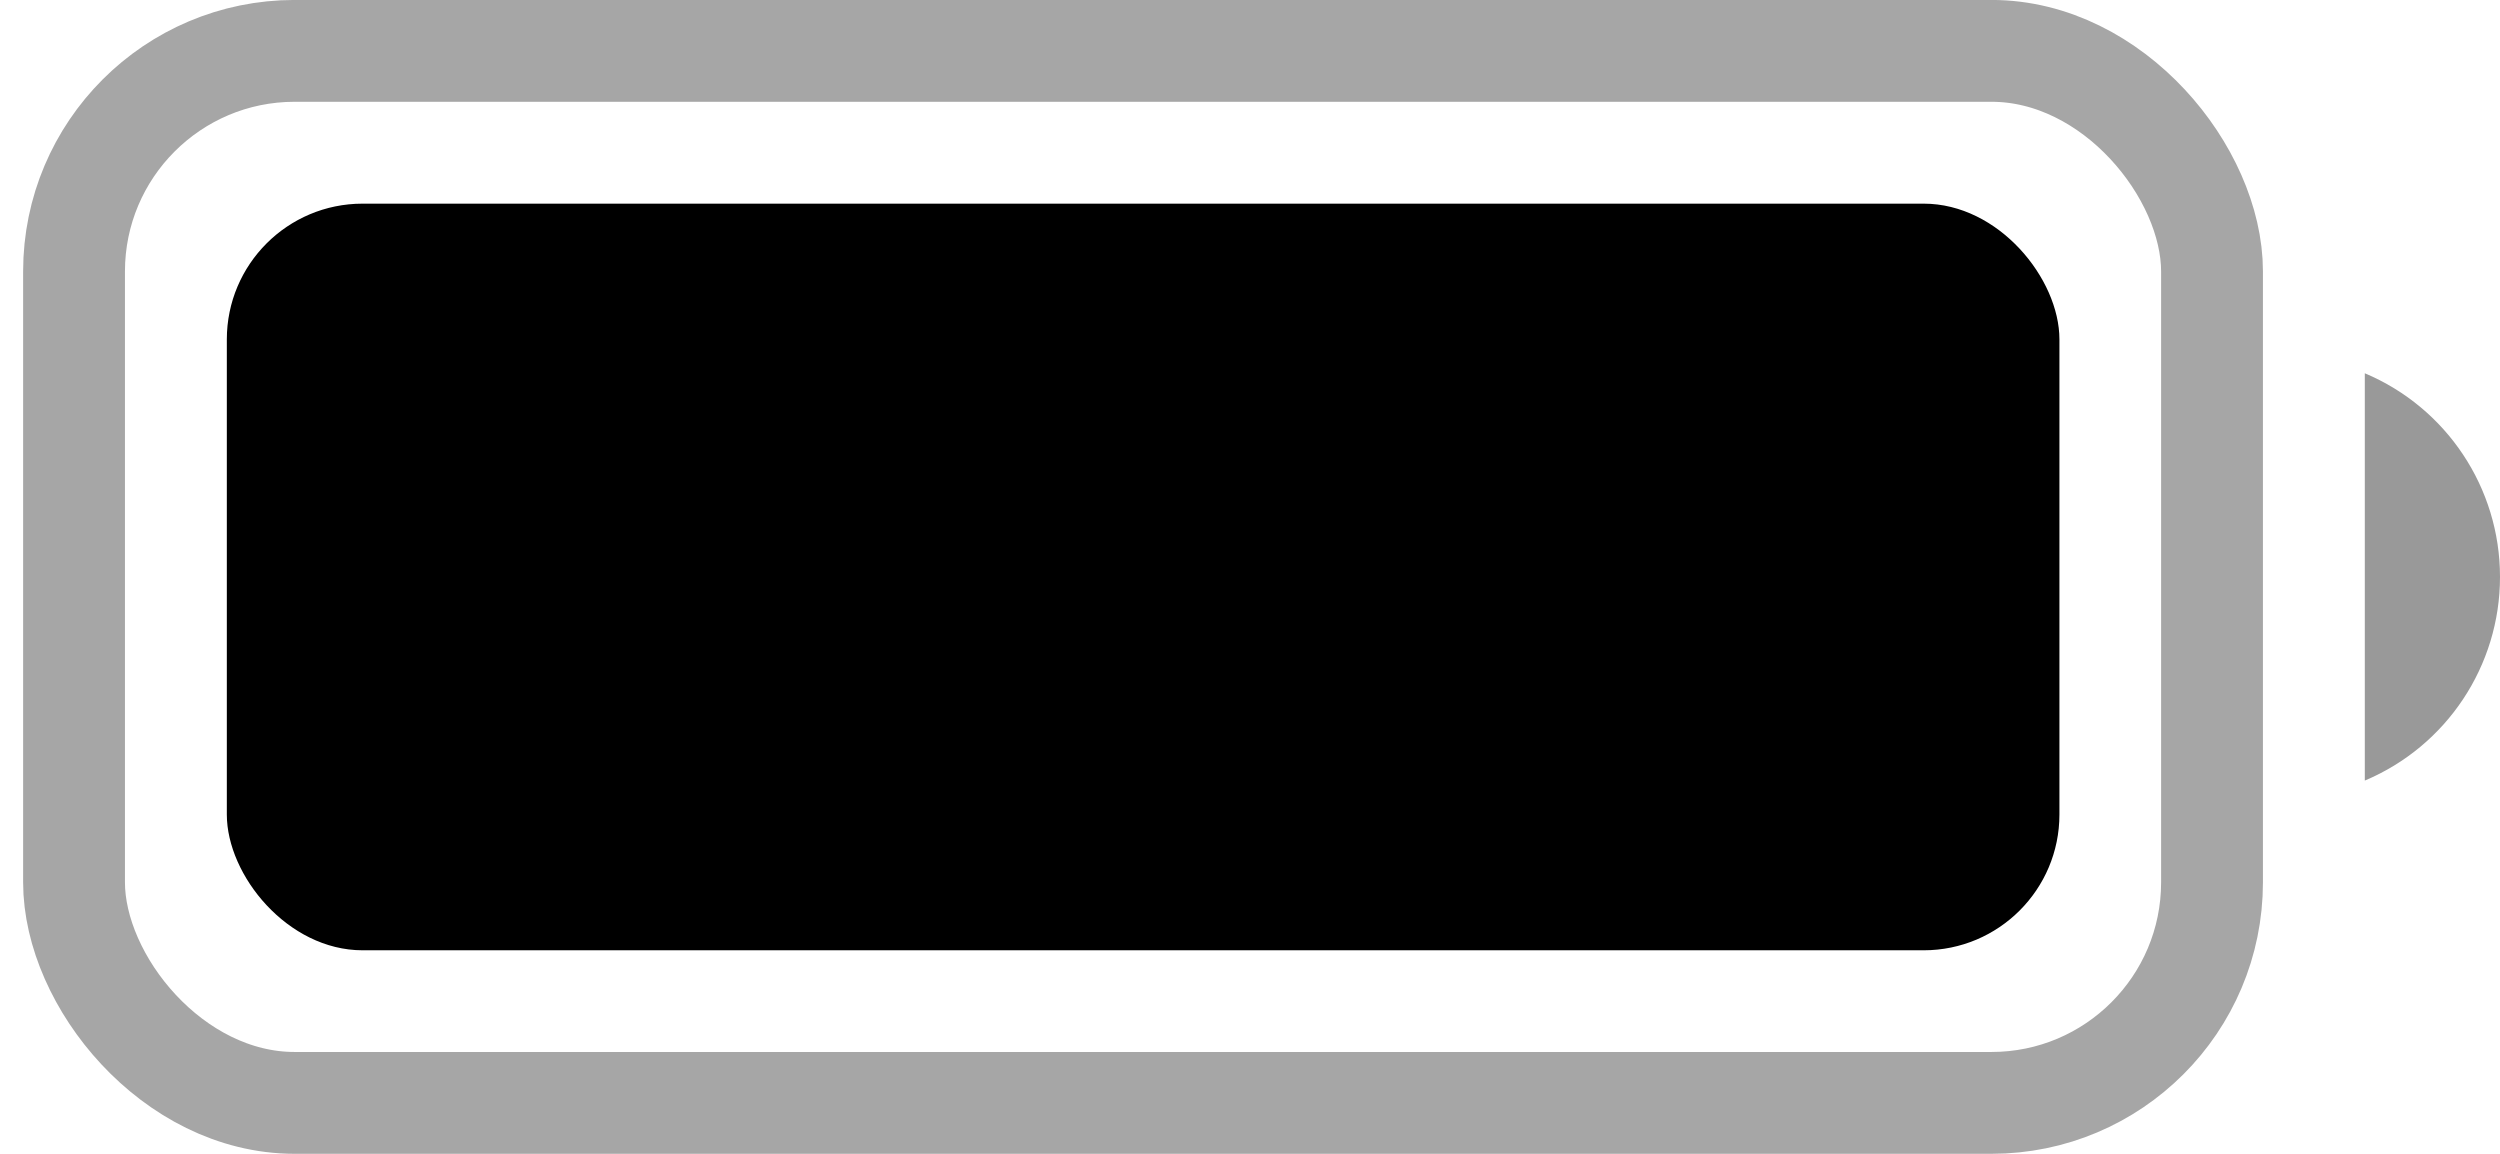 <svg width="26" height="12" viewBox="0 0 26 12" fill="none" xmlns="http://www.w3.org/2000/svg">
<rect opacity="0.35" x="0.77" y="0.529" width="22.235" height="10.941" rx="2.294" stroke="black" stroke-width="1.059"/>
<path opacity="0.4" d="M24.594 3.882V8.118C25.446 7.759 26 6.924 26 6C26 5.075 25.446 4.241 24.594 3.882Z" fill="black"/>
<rect x="2.359" y="2.118" width="19.059" height="7.765" rx="1.412" fill="black"/>
</svg>
